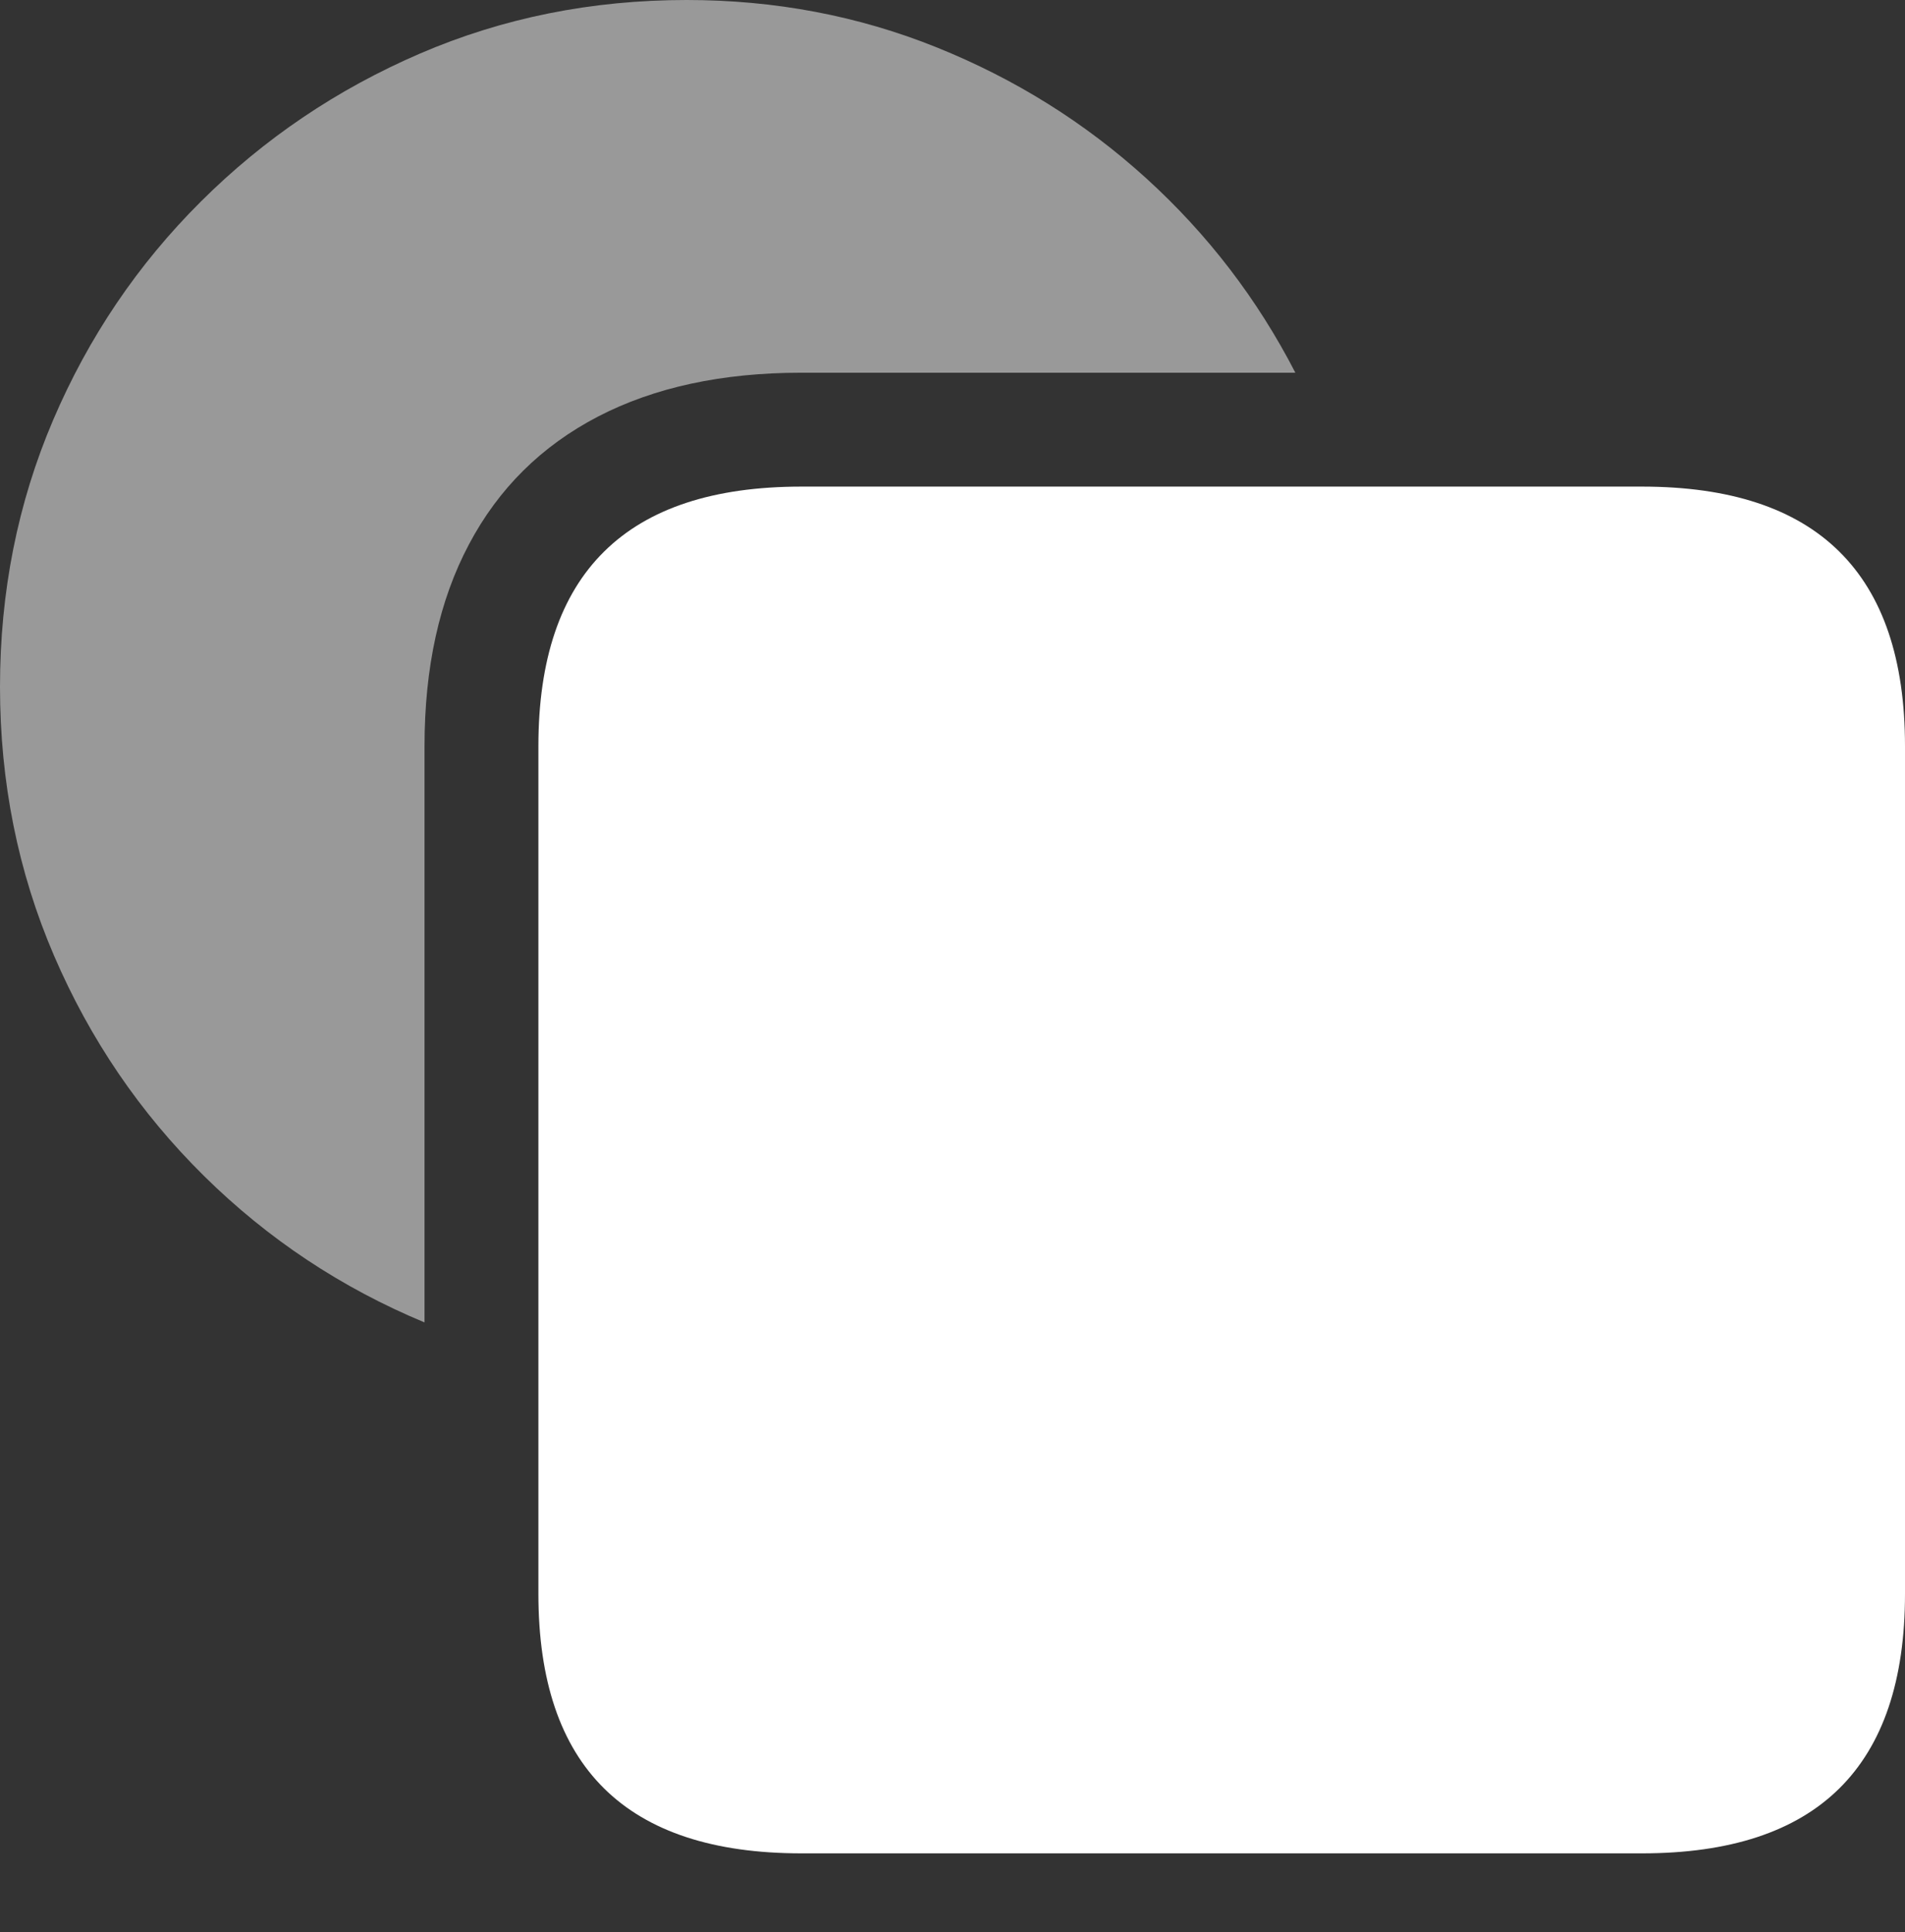 <?xml version="1.0" encoding="UTF-8"?>
<!--Generator: Apple Native CoreSVG 175.5-->
<!DOCTYPE svg
PUBLIC "-//W3C//DTD SVG 1.1//EN"
       "http://www.w3.org/Graphics/SVG/1.1/DTD/svg11.dtd">
<svg version="1.1" xmlns="http://www.w3.org/2000/svg" xmlns:xlink="http://www.w3.org/1999/xlink" width="22.217" height="22.529">
 <rect width="100%" height="100%" fill="#333333" stroke="none"/>
 <g>
  <rect height="22.529" opacity="0" width="22.217" x="0" y="0"/>
  <path d="M9.346 4.346L15.107 4.346Q14.443 3.057 13.369 2.08Q12.295 1.104 10.923 0.552Q9.551 0 8.008 0Q6.348 0 4.897 0.625Q3.447 1.25 2.344 2.349Q1.24 3.447 0.62 4.897Q0 6.348 0 8.008Q0 9.678 0.63 11.143Q1.26 12.607 2.378 13.711Q3.496 14.815 4.951 15.42L4.951 8.701Q4.951 7.324 5.469 6.348Q5.986 5.371 6.973 4.858Q7.959 4.346 9.346 4.346Z" fill="rgba(255,255,255,0.5)"/>
  <path d="M6.279 18.584Q6.279 20.098 7.046 20.855Q7.812 21.611 9.346 21.611L19.15 21.611Q20.684 21.611 21.45 20.855Q22.217 20.098 22.217 18.584L22.217 8.701Q22.217 7.188 21.45 6.431Q20.684 5.674 19.15 5.674L9.346 5.674Q7.812 5.674 7.046 6.431Q6.279 7.188 6.279 8.701Z" fill="#ffffff"/>
 </g>
</svg>
